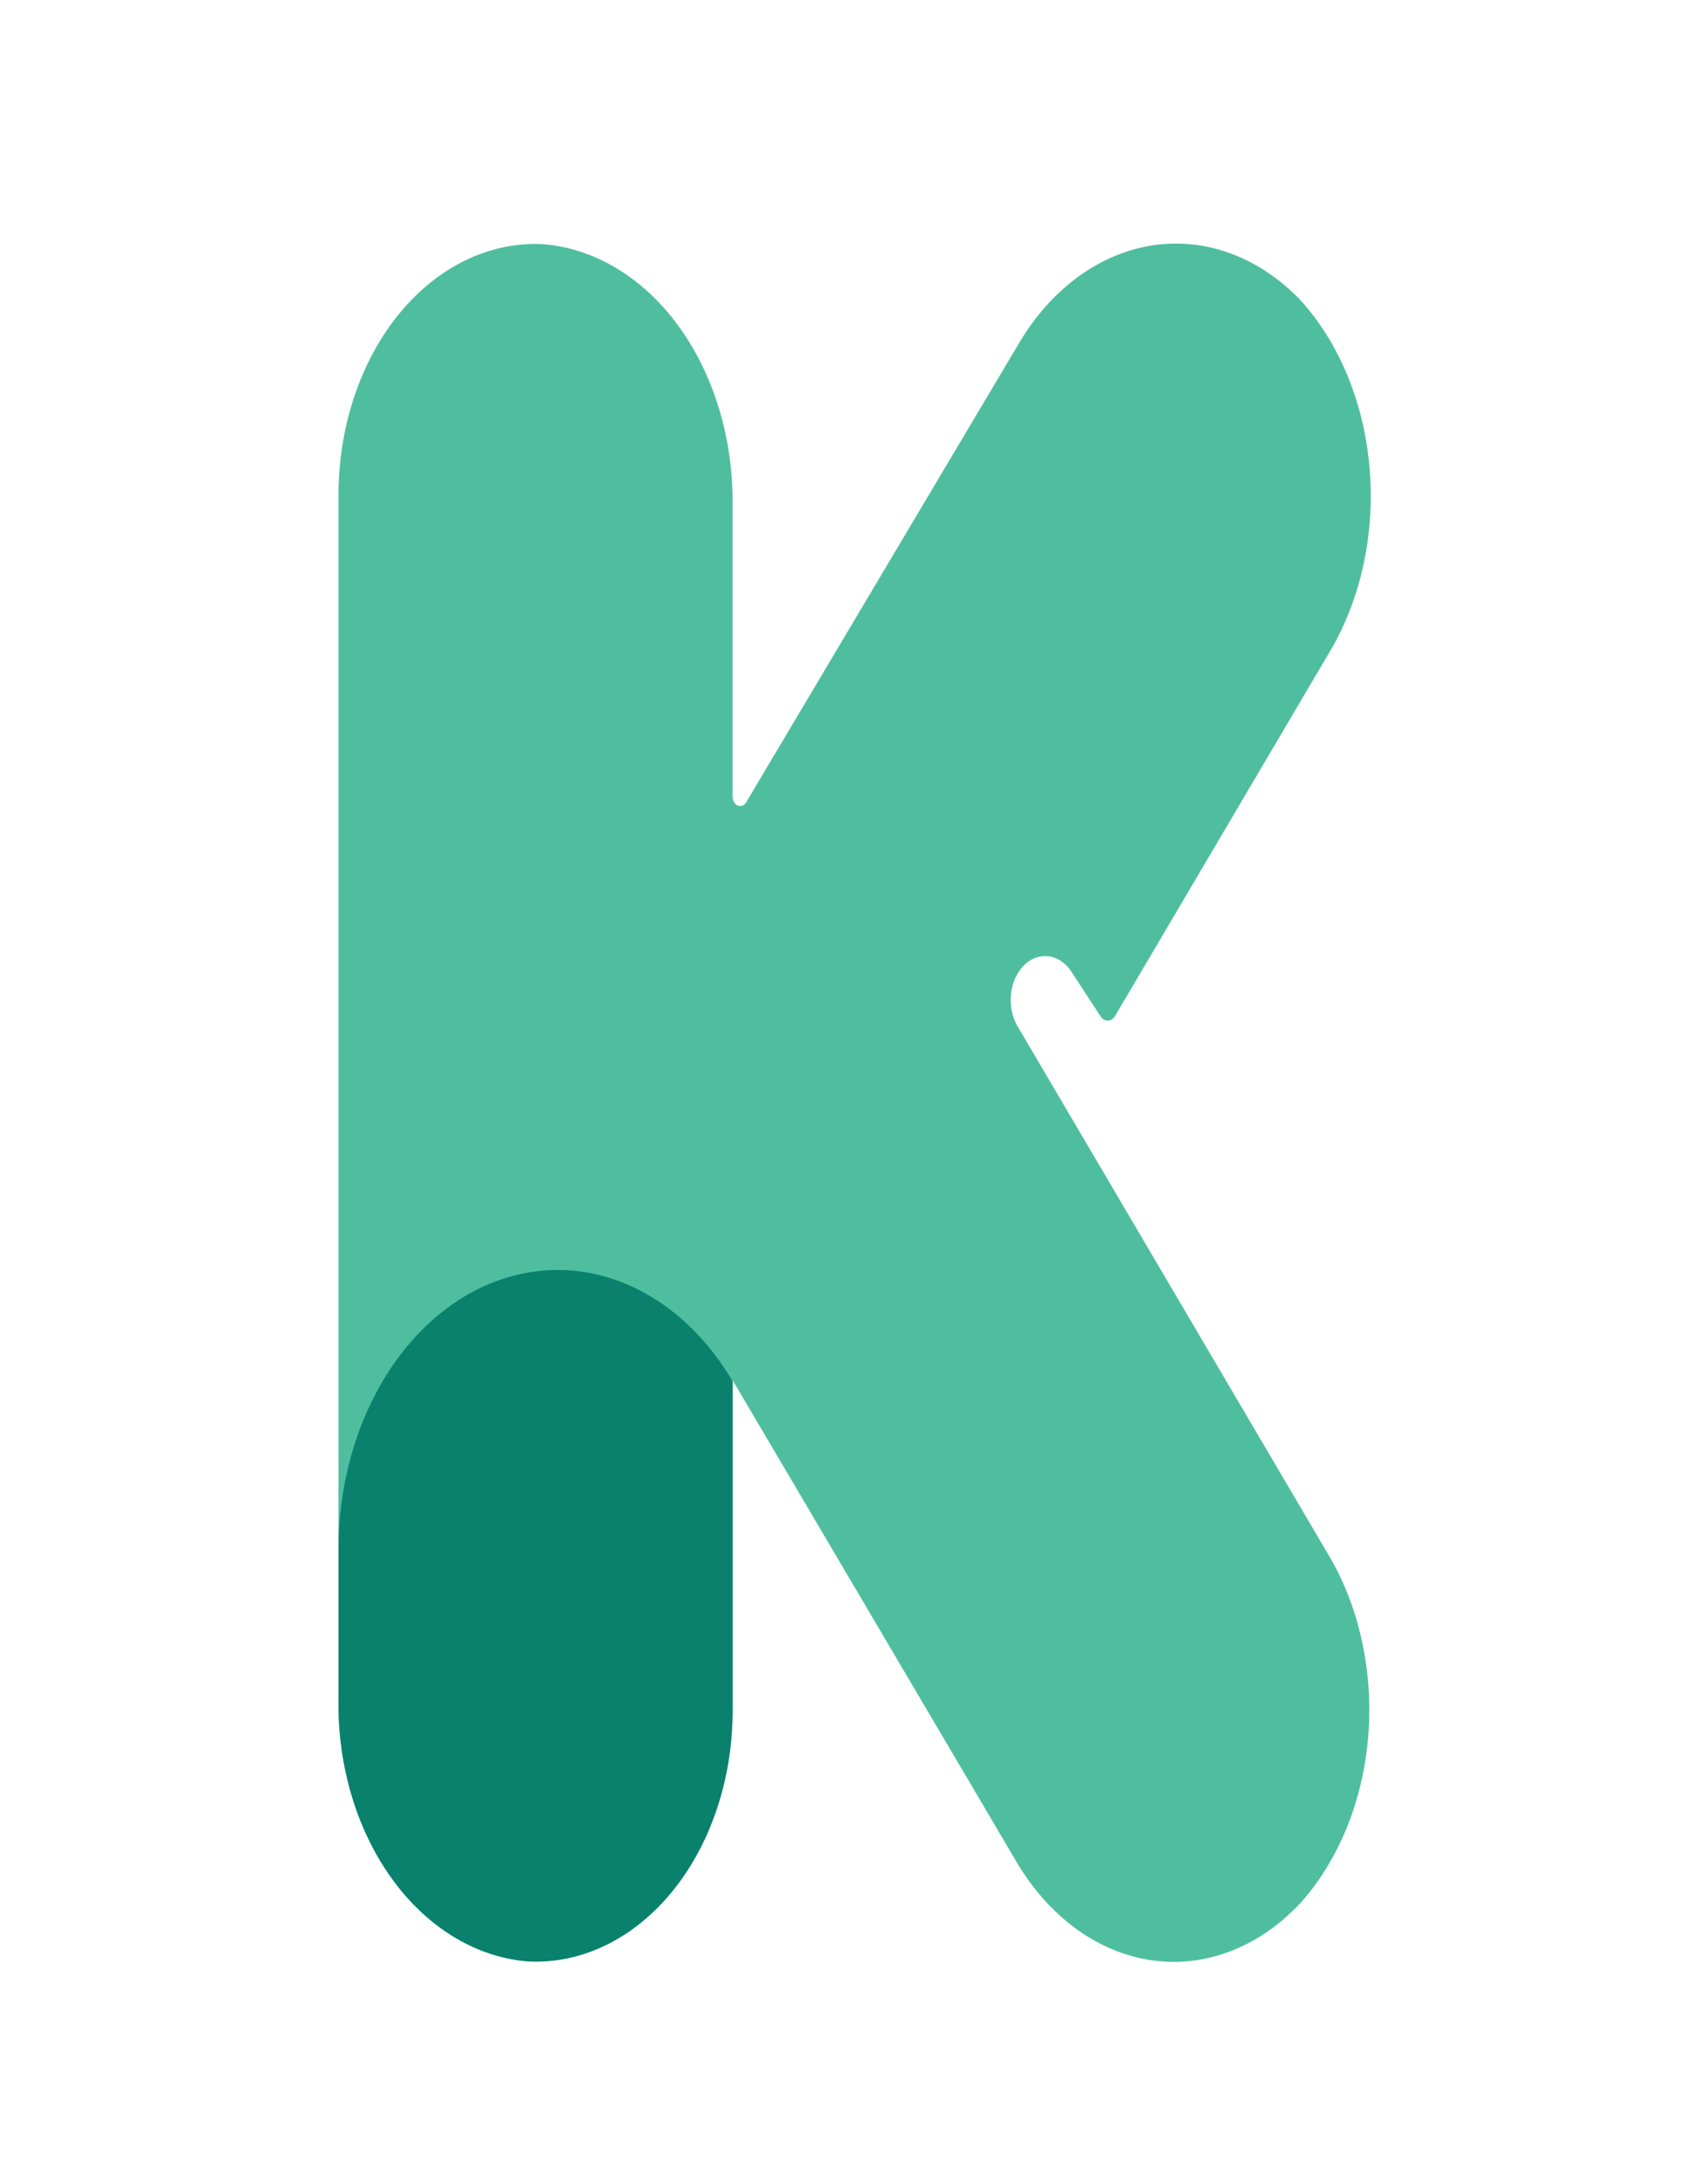 <?xml version="1.0" encoding="UTF-8"?><svg xmlns="http://www.w3.org/2000/svg" xmlns:xlink="http://www.w3.org/1999/xlink" contentScriptType="text/ecmascript" width="75.0px" zoomAndPan="magnify" contentStyleType="text/css" id="Layer_1" viewBox="1.617 1.268 60.647 60.863" height="96.0px" data-name="Layer 1" preserveAspectRatio="none" version="1.0">
    <defs>
        <style type="text/css" xml:space="preserve">.cls-1{fill:#4fbe9f;}.cls-2{fill:#09816c;}</style>
    </defs><title/>
    <path class="cls-1" d="M48.8,44.54l-11-14.66a1.22,1.22,0,0,1,1.94-1.49l1,1.2a.33.33,0,0,0,.51,0l7.57-10.07a7.2,7.2,0,0,0-1-9.91,7,7,0,0,0-10,1.25L28.14,23.63a.27.27,0,0,1-.48-.16V15.36a7.19,7.19,0,0,0-6.79-7.29,7,7,0,0,0-7.22,7V48.64a7.19,7.19,0,0,0,6.79,7.29,7,7,0,0,0,7.22-7V39.73L37.75,53.15a7,7,0,0,0,10.12,1.13A7.15,7.15,0,0,0,48.8,44.54Z"/>
    <path class="cls-2" d="M13.65,44.46v4.18a7.19,7.19,0,0,0,6.79,7.29,7,7,0,0,0,7.22-7V39.76h0A7.79,7.79,0,0,0,13.65,44.46Z"/>
</svg>
